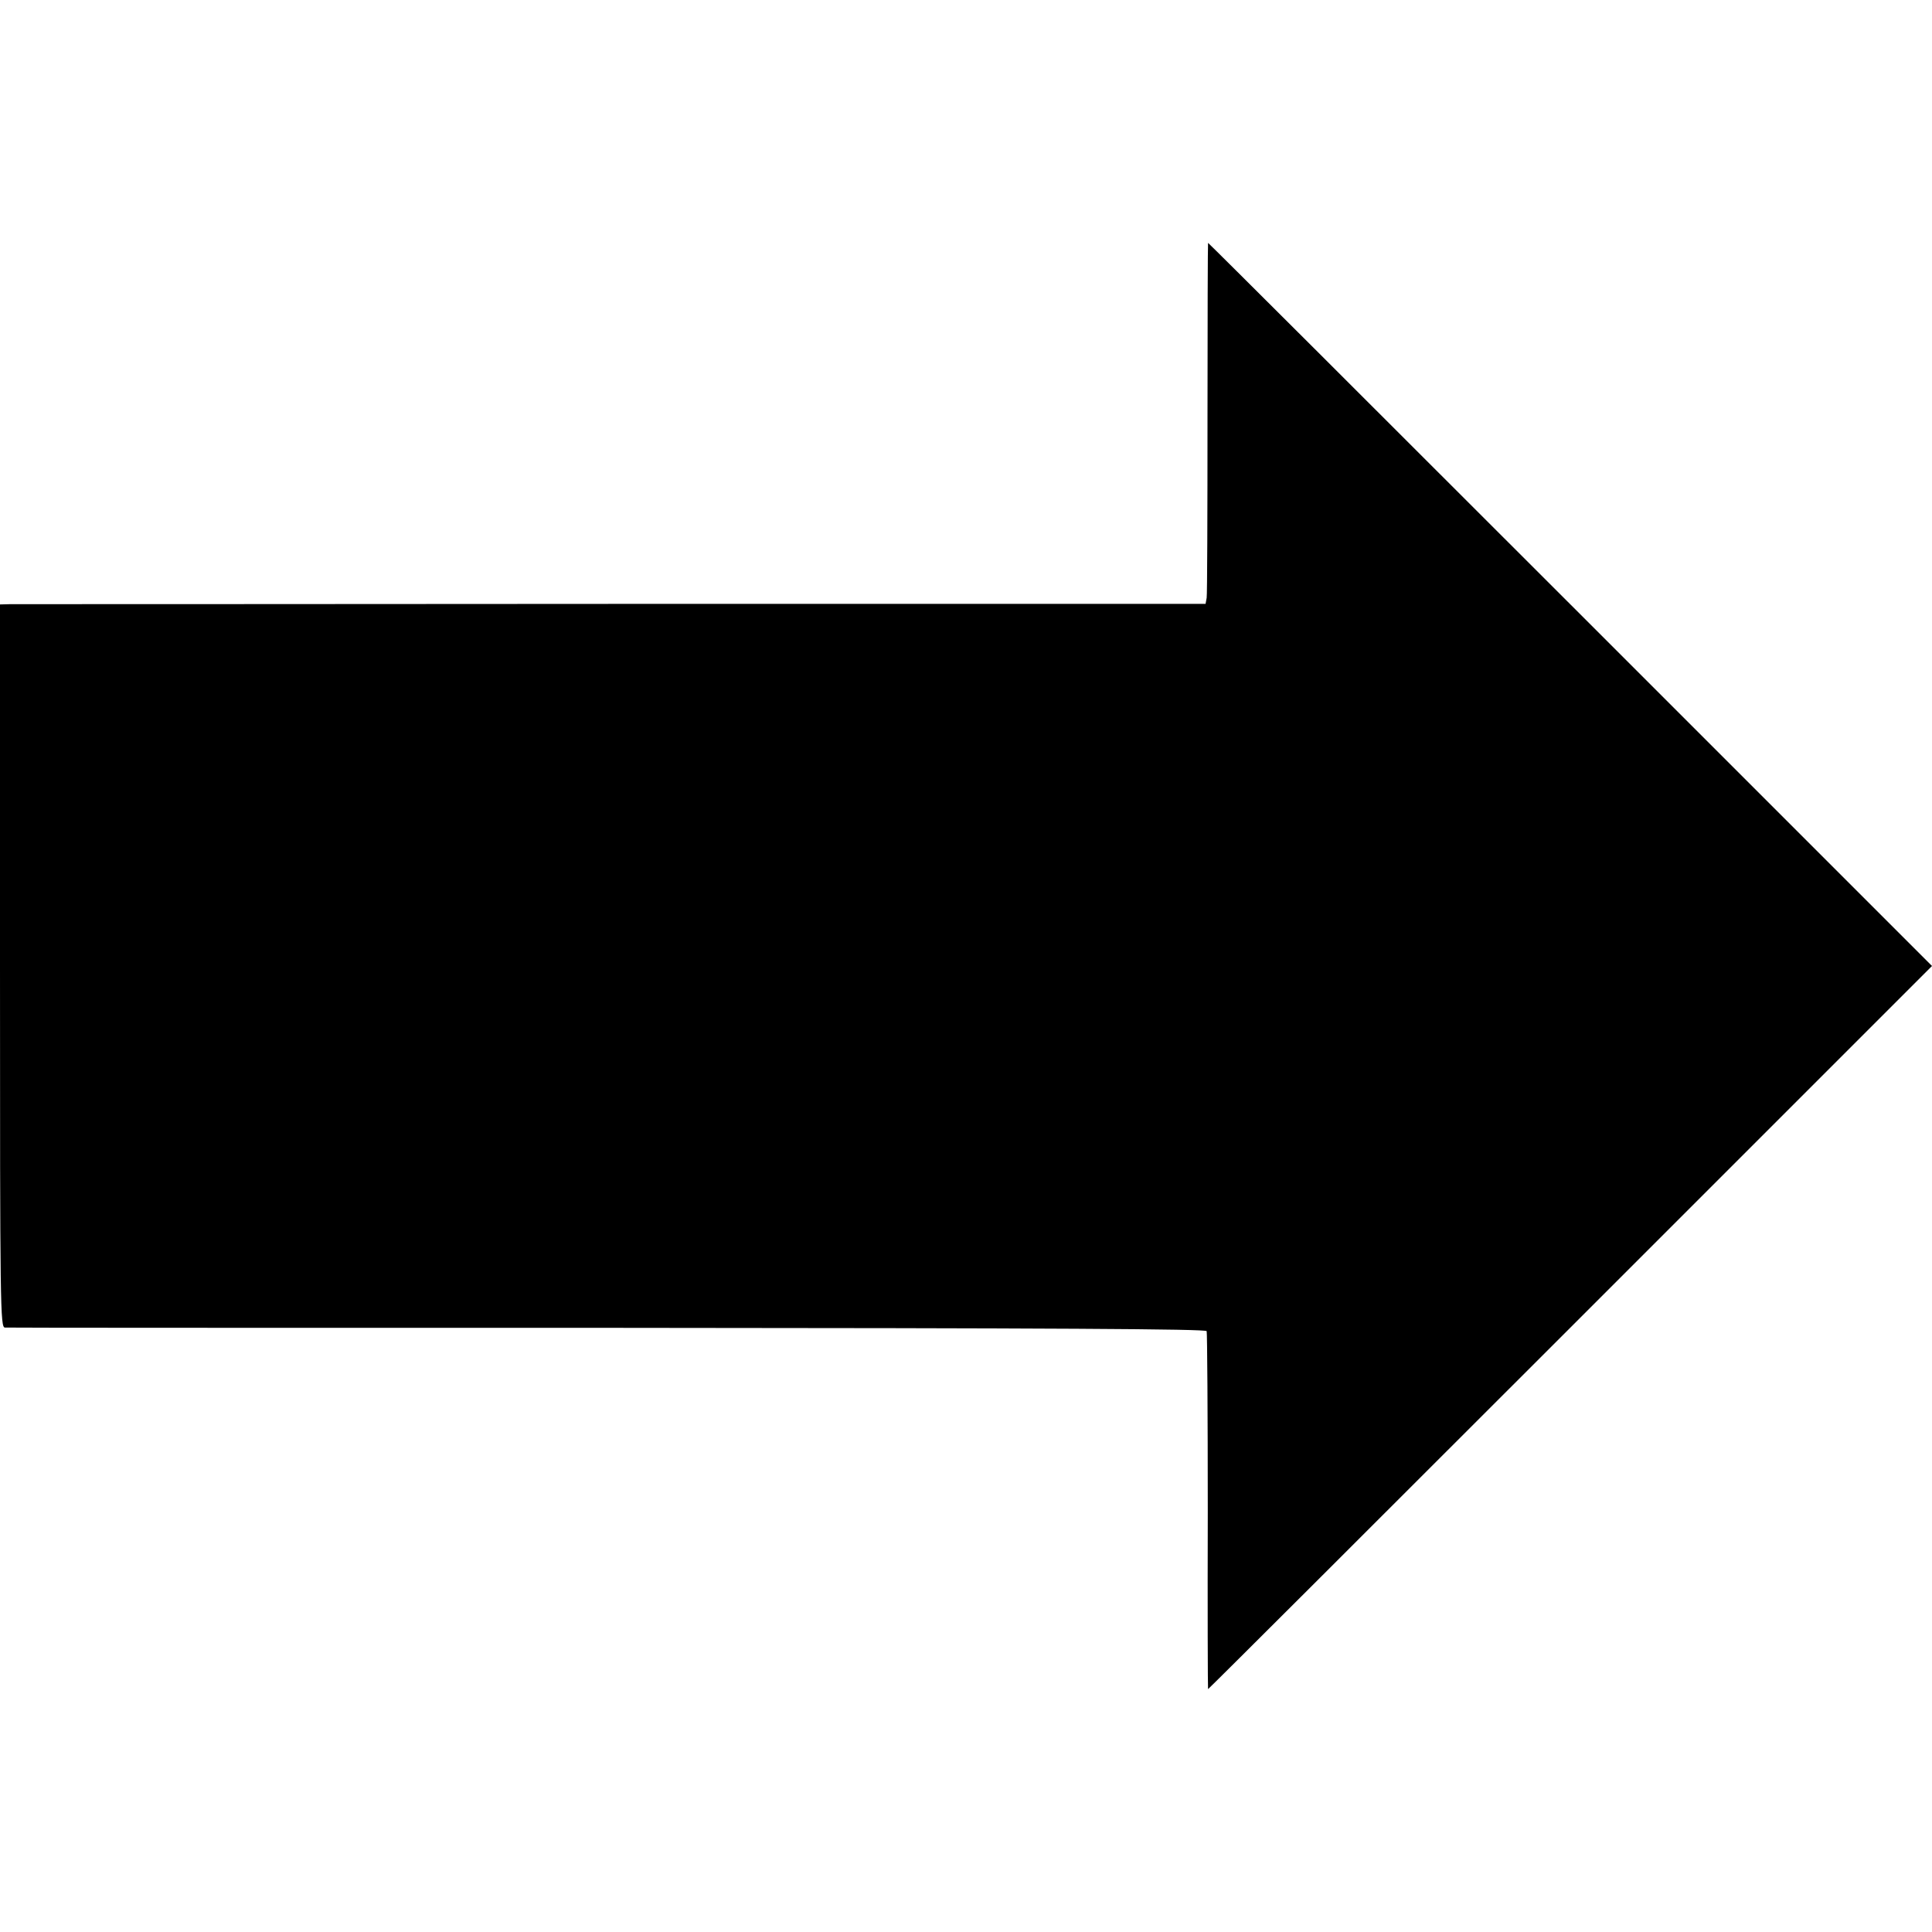 <svg version="1" xmlns="http://www.w3.org/2000/svg" width="933.333" height="933.333" viewBox="0 0 700 700"><path d="M437.5 151.2c0 34.8-.1 64.3-.3 65.4l-.4 2.2H222.2c-118.1.1-216.4.1-218.4.1L0 219v131c0 124.1.1 131 1.8 131 .9.1 99.2.1 218.4.1 163.8.1 216.7.4 217 1.2.2.7.4 30.1.4 65.4-.1 35.4 0 64.3.1 64.3.2 0 59.2-58.9 131.3-131l131-131-131-131C497 147 437.9 88 437.7 88c-.1 0-.2 28.5-.2 63.2z"/></svg>